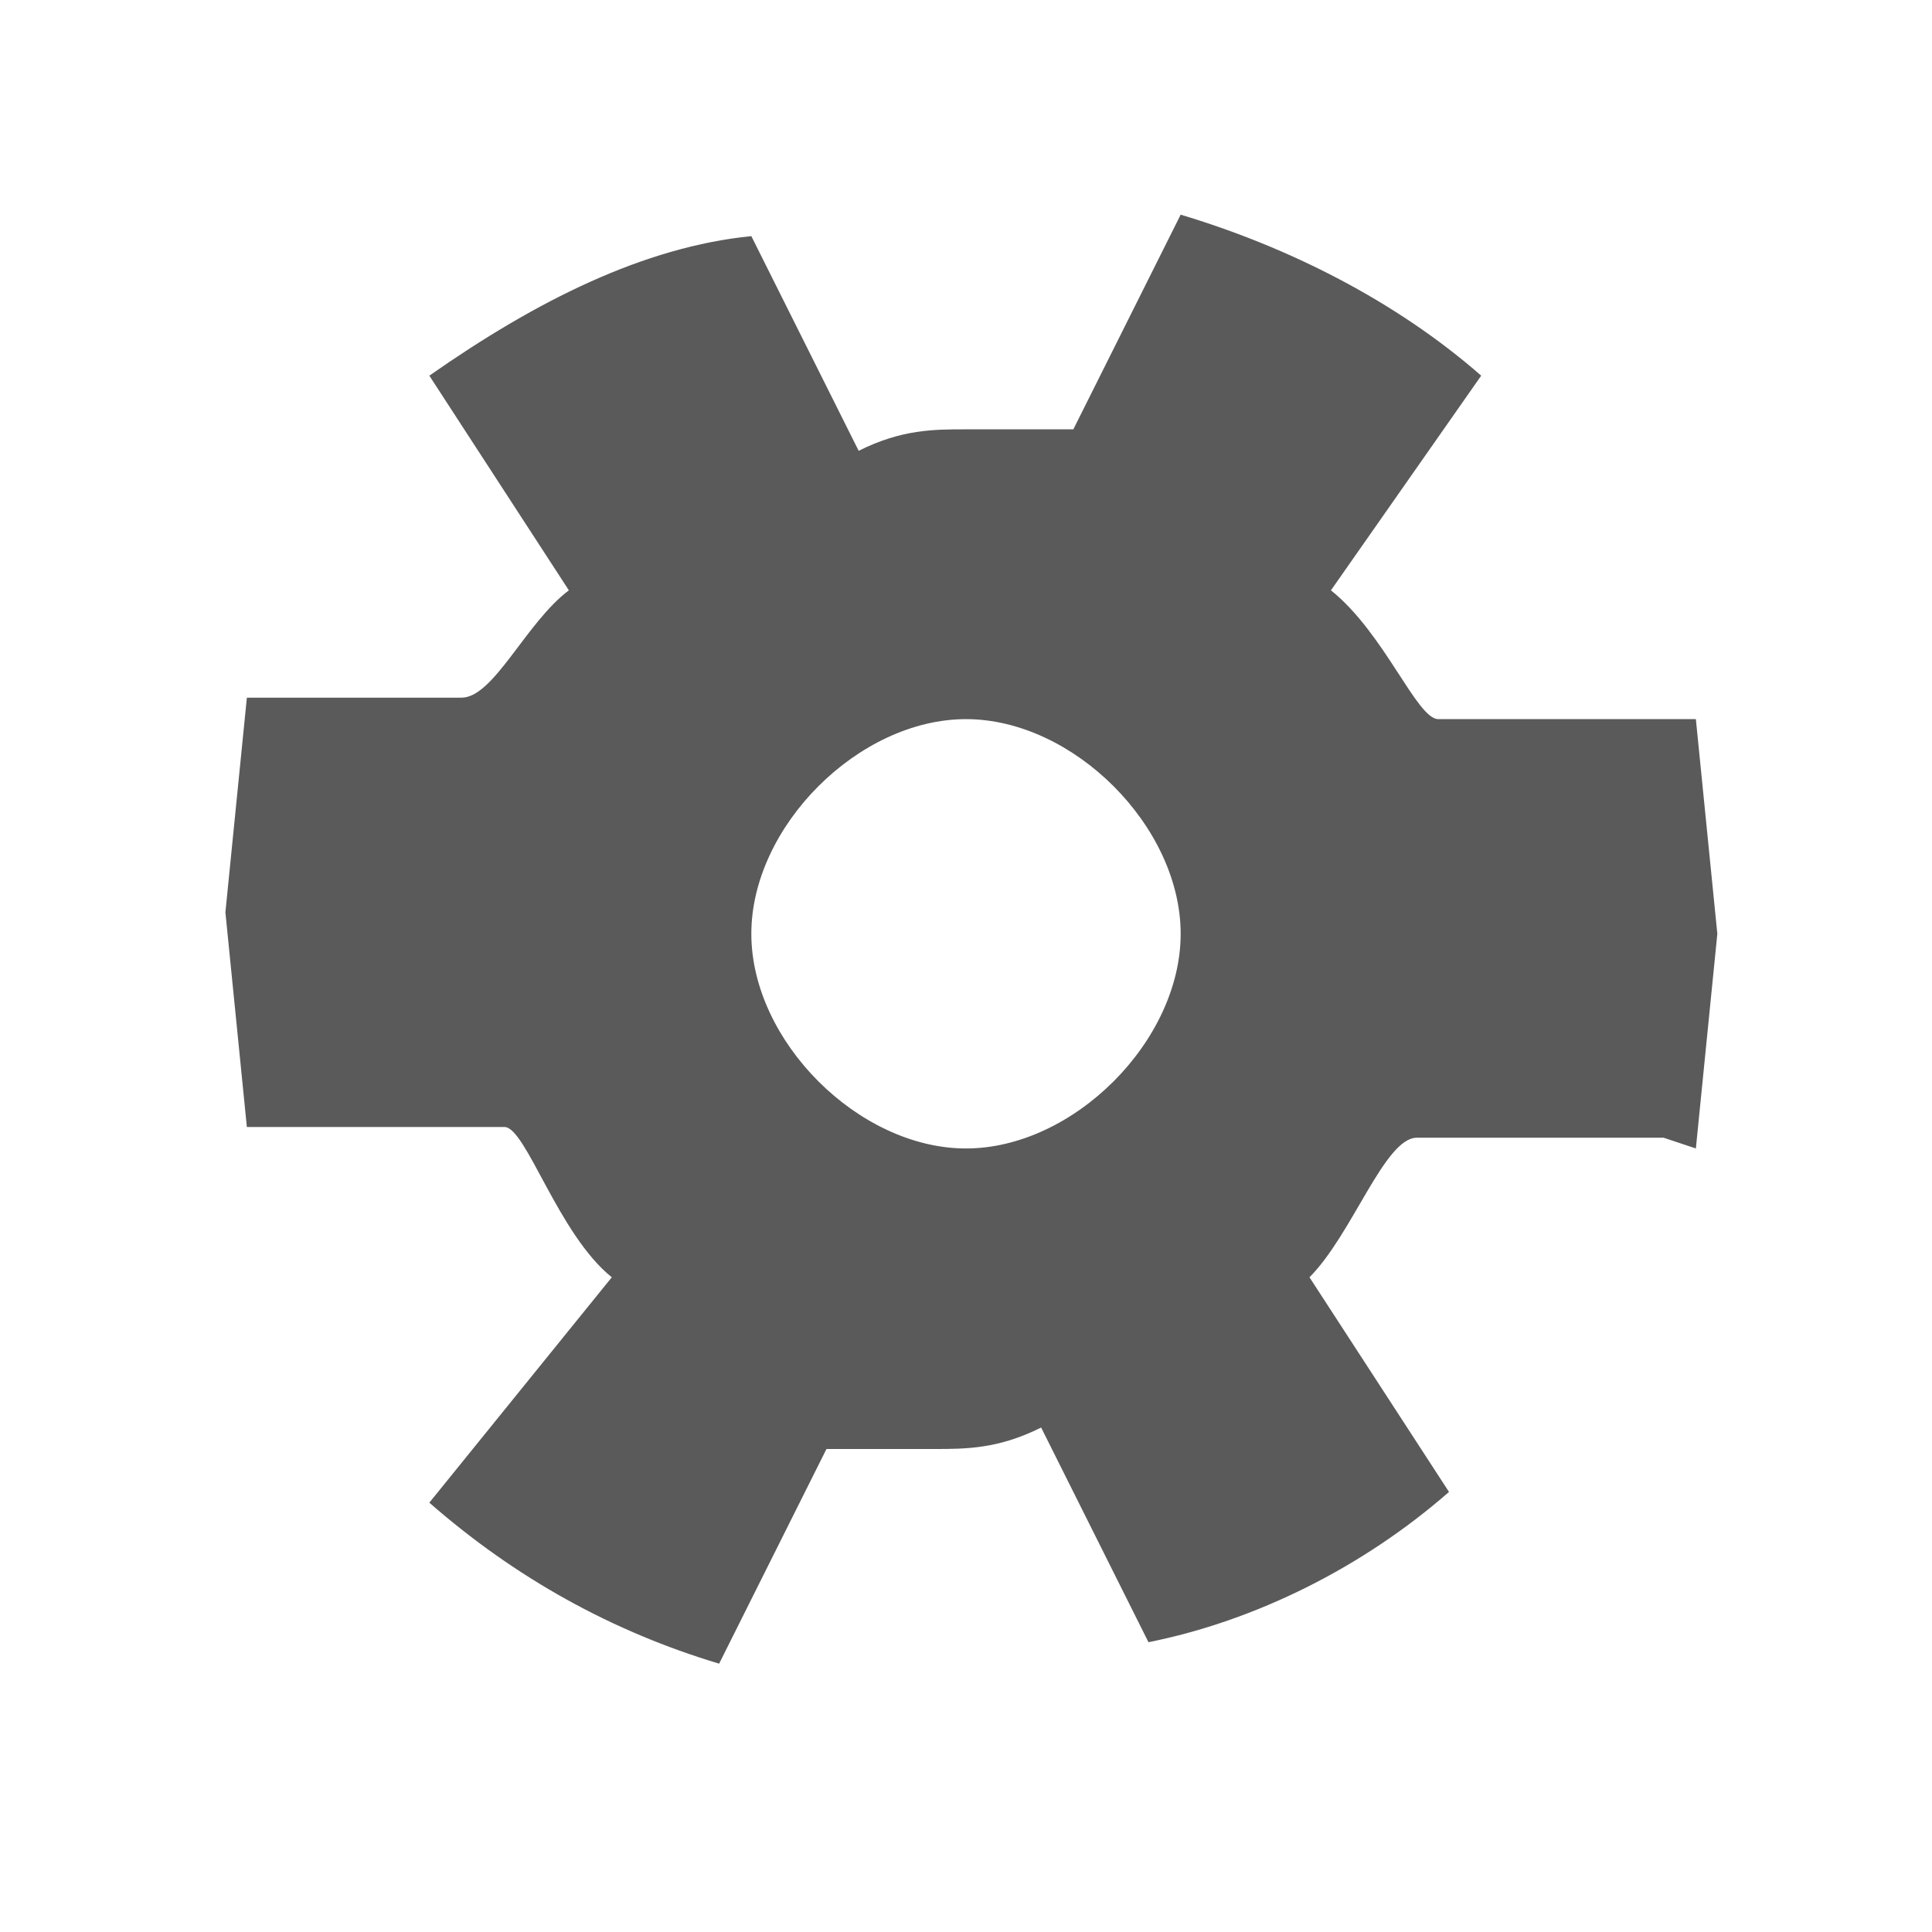 <svg width="18" height="18" xmlns="http://www.w3.org/2000/svg"><path d="M9 10.7c-1 0-2-1-2-2s1-2 2-2 2 1 2 2-1 2-2 2zm6.8 0l.2-2-.2-2h-2.4c-.2 0-.5-.8-1-1.2l1.4-2C13 2.8 12 2.3 11 2l-1 2H9c-.3 0-.6 0-1 .2l-1-2C6 2.3 5 2.8 4 3.5l1.3 2c-.4.3-.7 1-1 1H2.3l-.2 2 .2 2h2.4c.2 0 .5 1 1 1.4L4 14c.8.7 1.7 1.2 2.7 1.5l1-2h1c.3 0 .6 0 1-.2l1 2c1-.2 2-.7 2.8-1.4l-1.3-2c.4-.4.7-1.3 1-1.3h2.3z" fill="#5A5A5A" fill-rule="evenodd"/></svg>